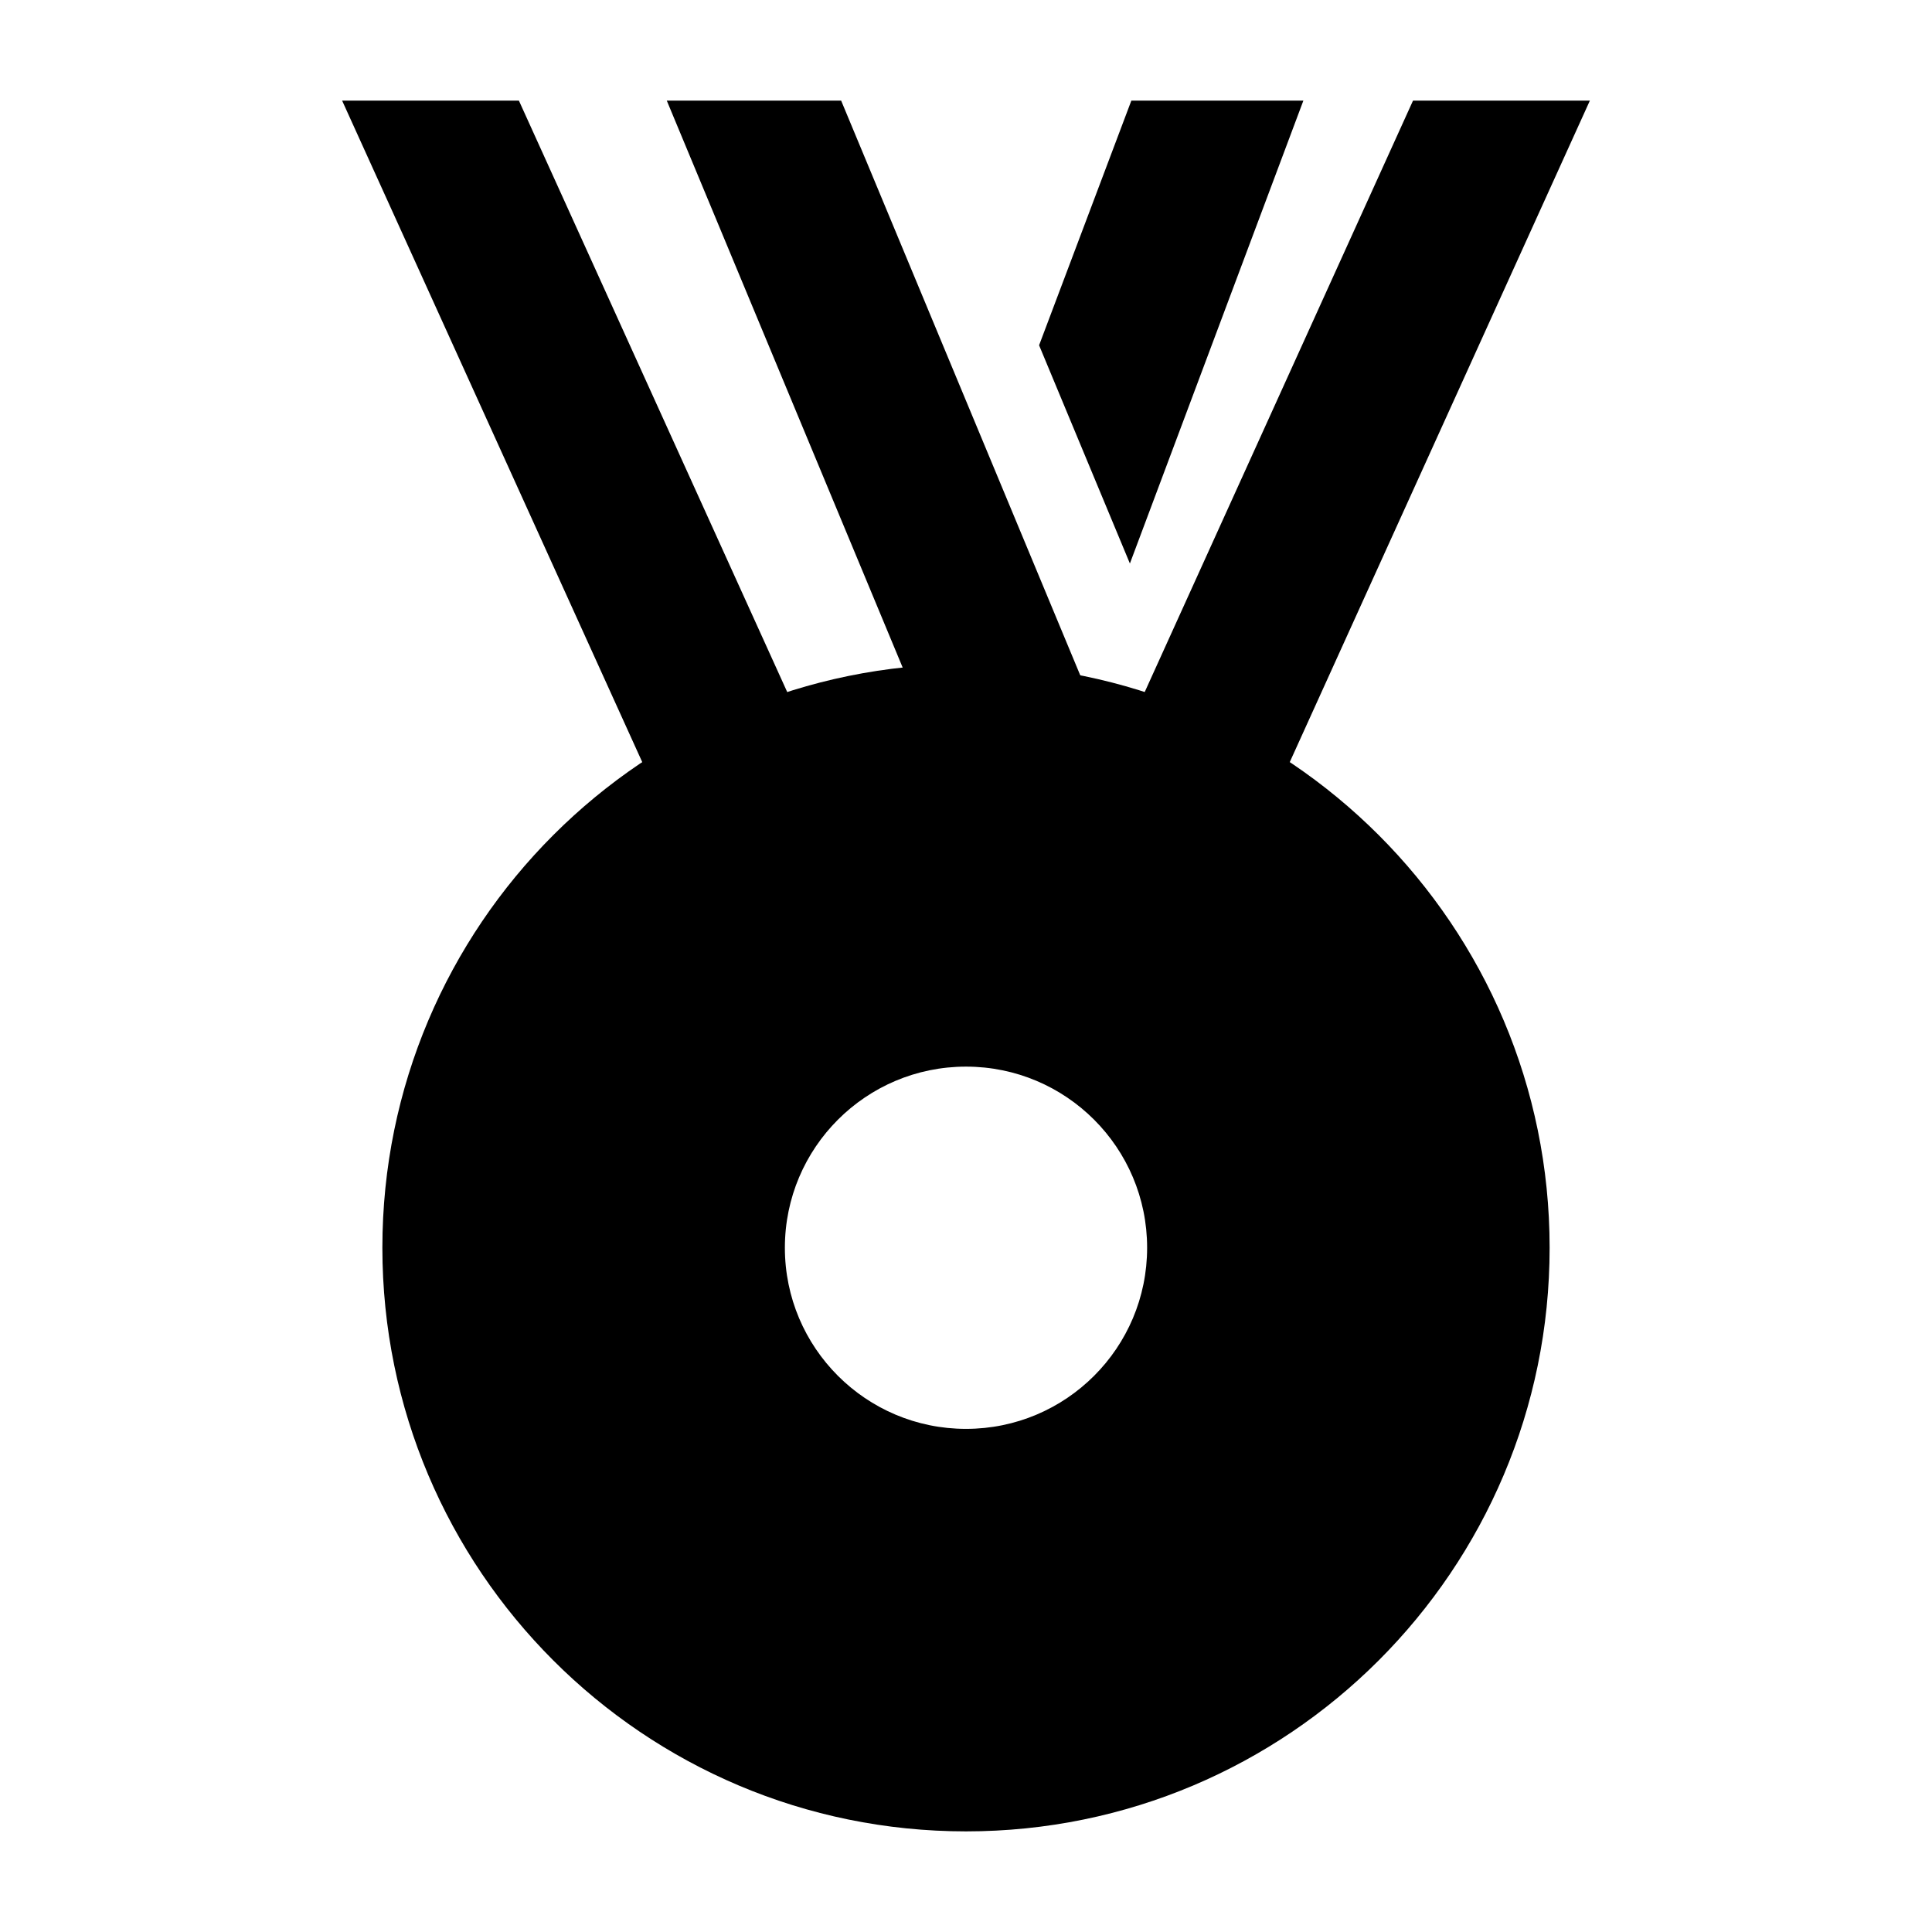 <svg width="24" height="24" viewBox="0 0 24 24" xmlns="http://www.w3.org/2000/svg">
    <path fill-rule="evenodd" clip-rule="evenodd" d="M12 8.25C7.996 8.25 4.75 11.496 4.75 15.5C4.75 19.504 7.996 22.75 12 22.75C16.004 22.75 19.25 19.504 19.25 15.5C19.25 11.496 16.004 8.25 12 8.25ZM12 13.25C10.758 13.25 9.75 14.257 9.75 15.5C9.75 16.743 10.758 17.75 12 17.75C13.243 17.75 14.25 16.743 14.25 15.5C14.25 14.257 13.243 13.25 12 13.25Z"/>
    <path d="M10.408 9.983L8.596 10.829L4.25 1.25H6.446L10.408 9.983Z"/>
    <path d="M13.892 9.525L12.054 10.313L8.283 1.25H10.449L13.892 9.525Z"/>
    <path d="M19.75 1.25L15.404 10.829L13.591 9.983L17.553 1.25H19.75Z"/>
    <path d="M12.908 4.289L14.036 7L16.191 1.25H14.054L12.908 4.289Z"/>
</svg>
